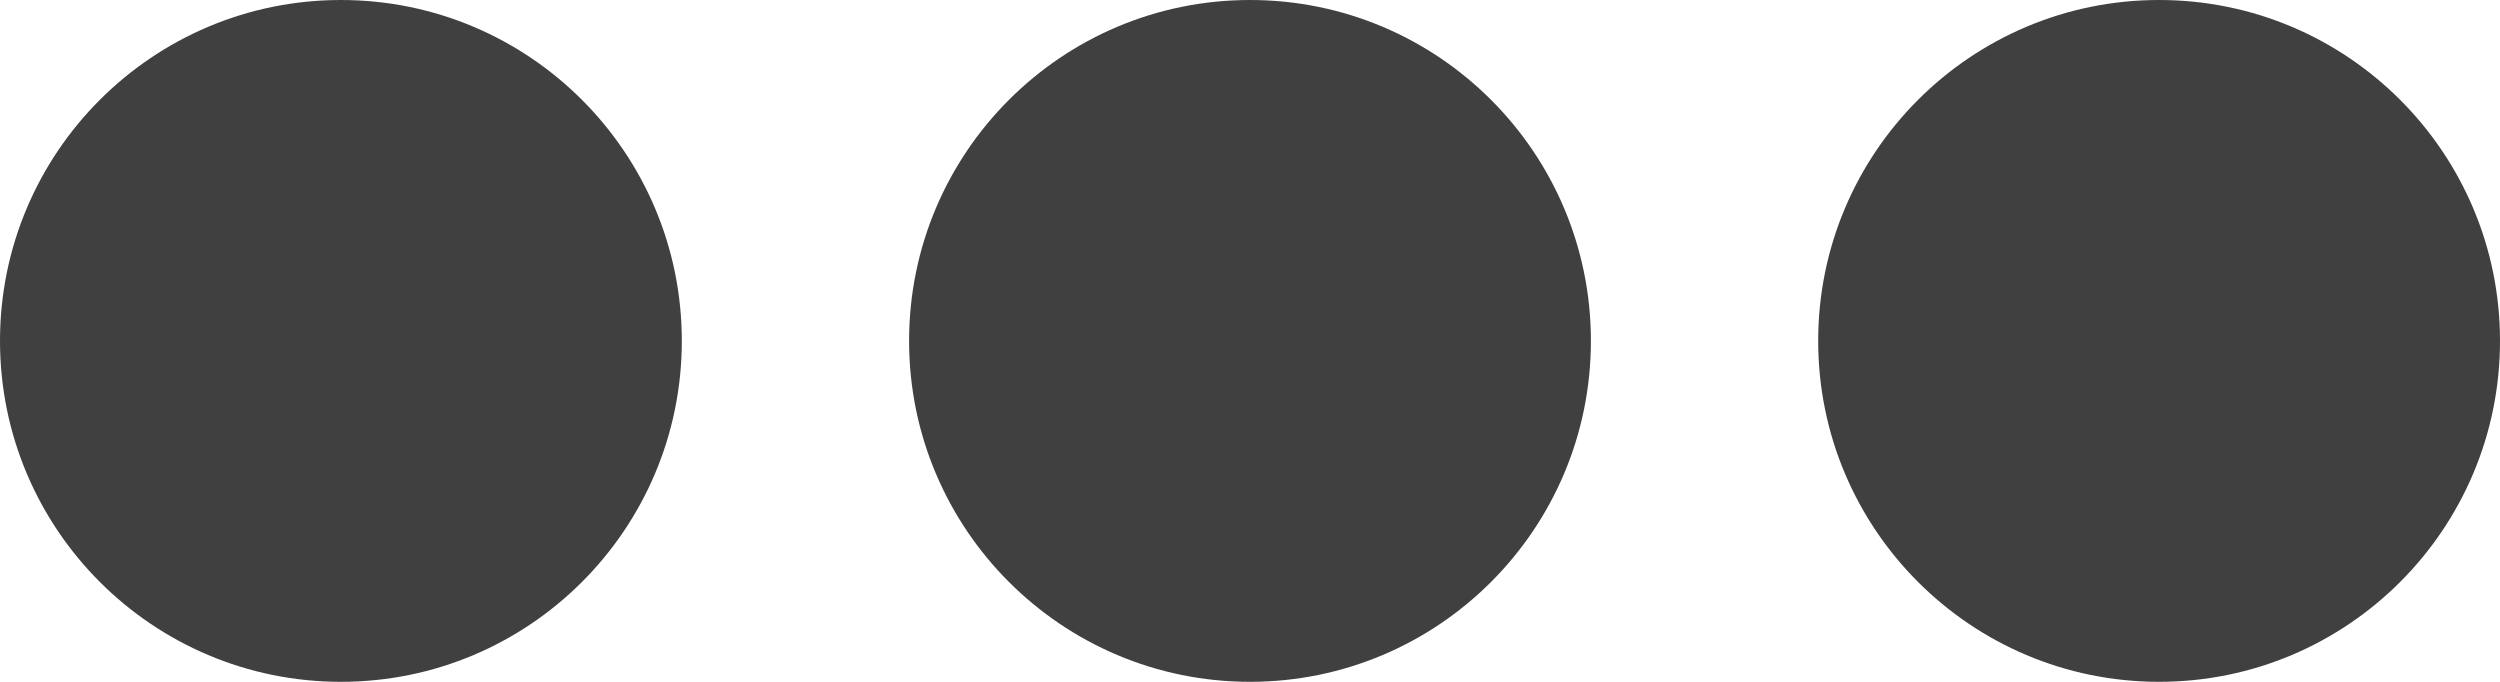 <svg xmlns="http://www.w3.org/2000/svg" width="22" height="6" viewBox="0 0 22 6">
  <g id="그룹_267" data-name="그룹 267" transform="translate(-13 -21)">
    <circle id="타원_47" data-name="타원 47" cx="3" cy="3" r="3" transform="translate(29 21)" fill="#404040"/>
    <circle id="타원_48" data-name="타원 48" cx="3" cy="3" r="3" transform="translate(21 21)" fill="#404040"/>
    <circle id="타원_49" data-name="타원 49" cx="3" cy="3" r="3" transform="translate(13 21)" fill="#404040"/>
  </g>
</svg>
